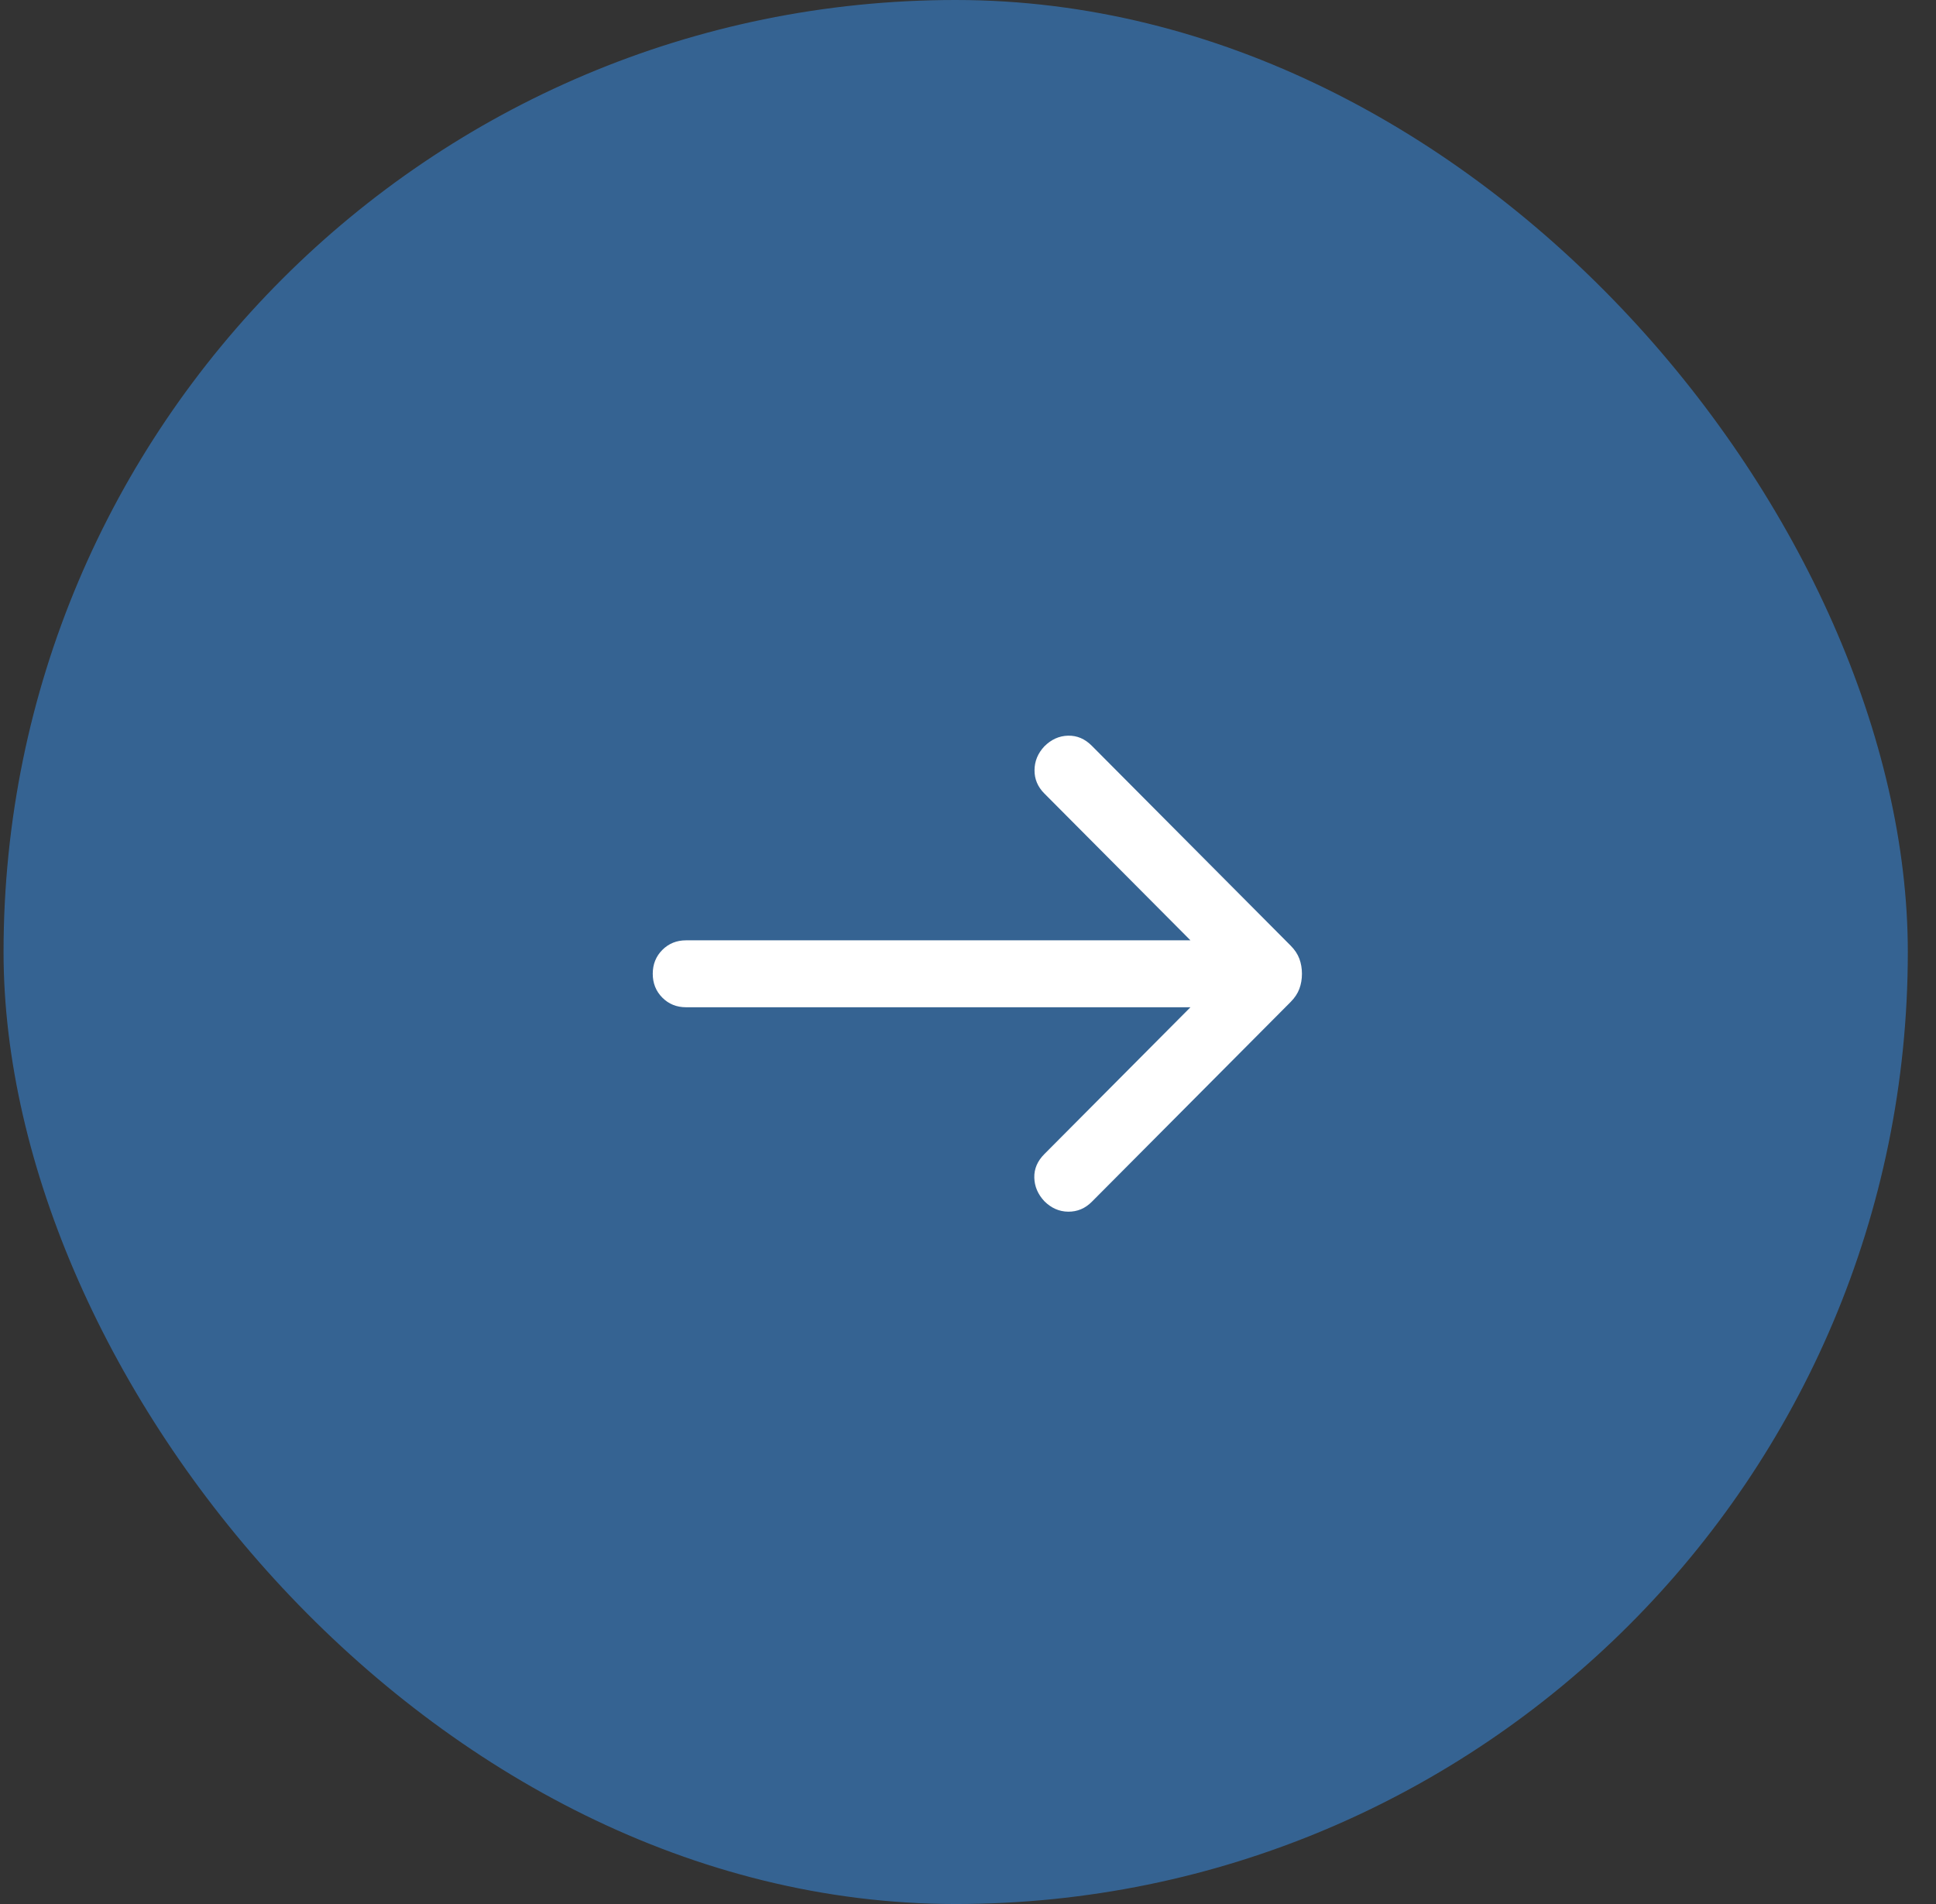 <svg width="61" height="60" viewBox="0 0 61 60" fill="none" xmlns="http://www.w3.org/2000/svg">
<rect x="0" y="0" width="61" height="60" fill="#333333" stroke="none"/>
<rect x="0.112" width="60" height="60" rx="30" fill="#3784D2" fill-opacity="0.6"/>
<path d="M37.509 31.741H21.616C21.319 31.741 21.07 31.64 20.869 31.438C20.668 31.236 20.567 30.985 20.567 30.686C20.567 30.387 20.668 30.136 20.869 29.934C21.07 29.733 21.319 29.632 21.616 29.632H37.509L32.904 25.003C32.696 24.794 32.593 24.549 32.596 24.268C32.598 23.988 32.701 23.739 32.904 23.521C33.121 23.303 33.37 23.19 33.651 23.183C33.933 23.176 34.182 23.281 34.399 23.499L40.664 29.797C40.795 29.928 40.887 30.067 40.941 30.213C40.995 30.359 41.022 30.517 41.022 30.686C41.022 30.856 40.995 31.013 40.941 31.159C40.887 31.305 40.795 31.444 40.664 31.576L34.399 37.873C34.191 38.082 33.944 38.185 33.658 38.183C33.372 38.18 33.121 38.069 32.904 37.851C32.701 37.633 32.596 37.386 32.589 37.111C32.582 36.835 32.687 36.588 32.904 36.37L37.509 31.741Z" fill="white"/>
</svg>
